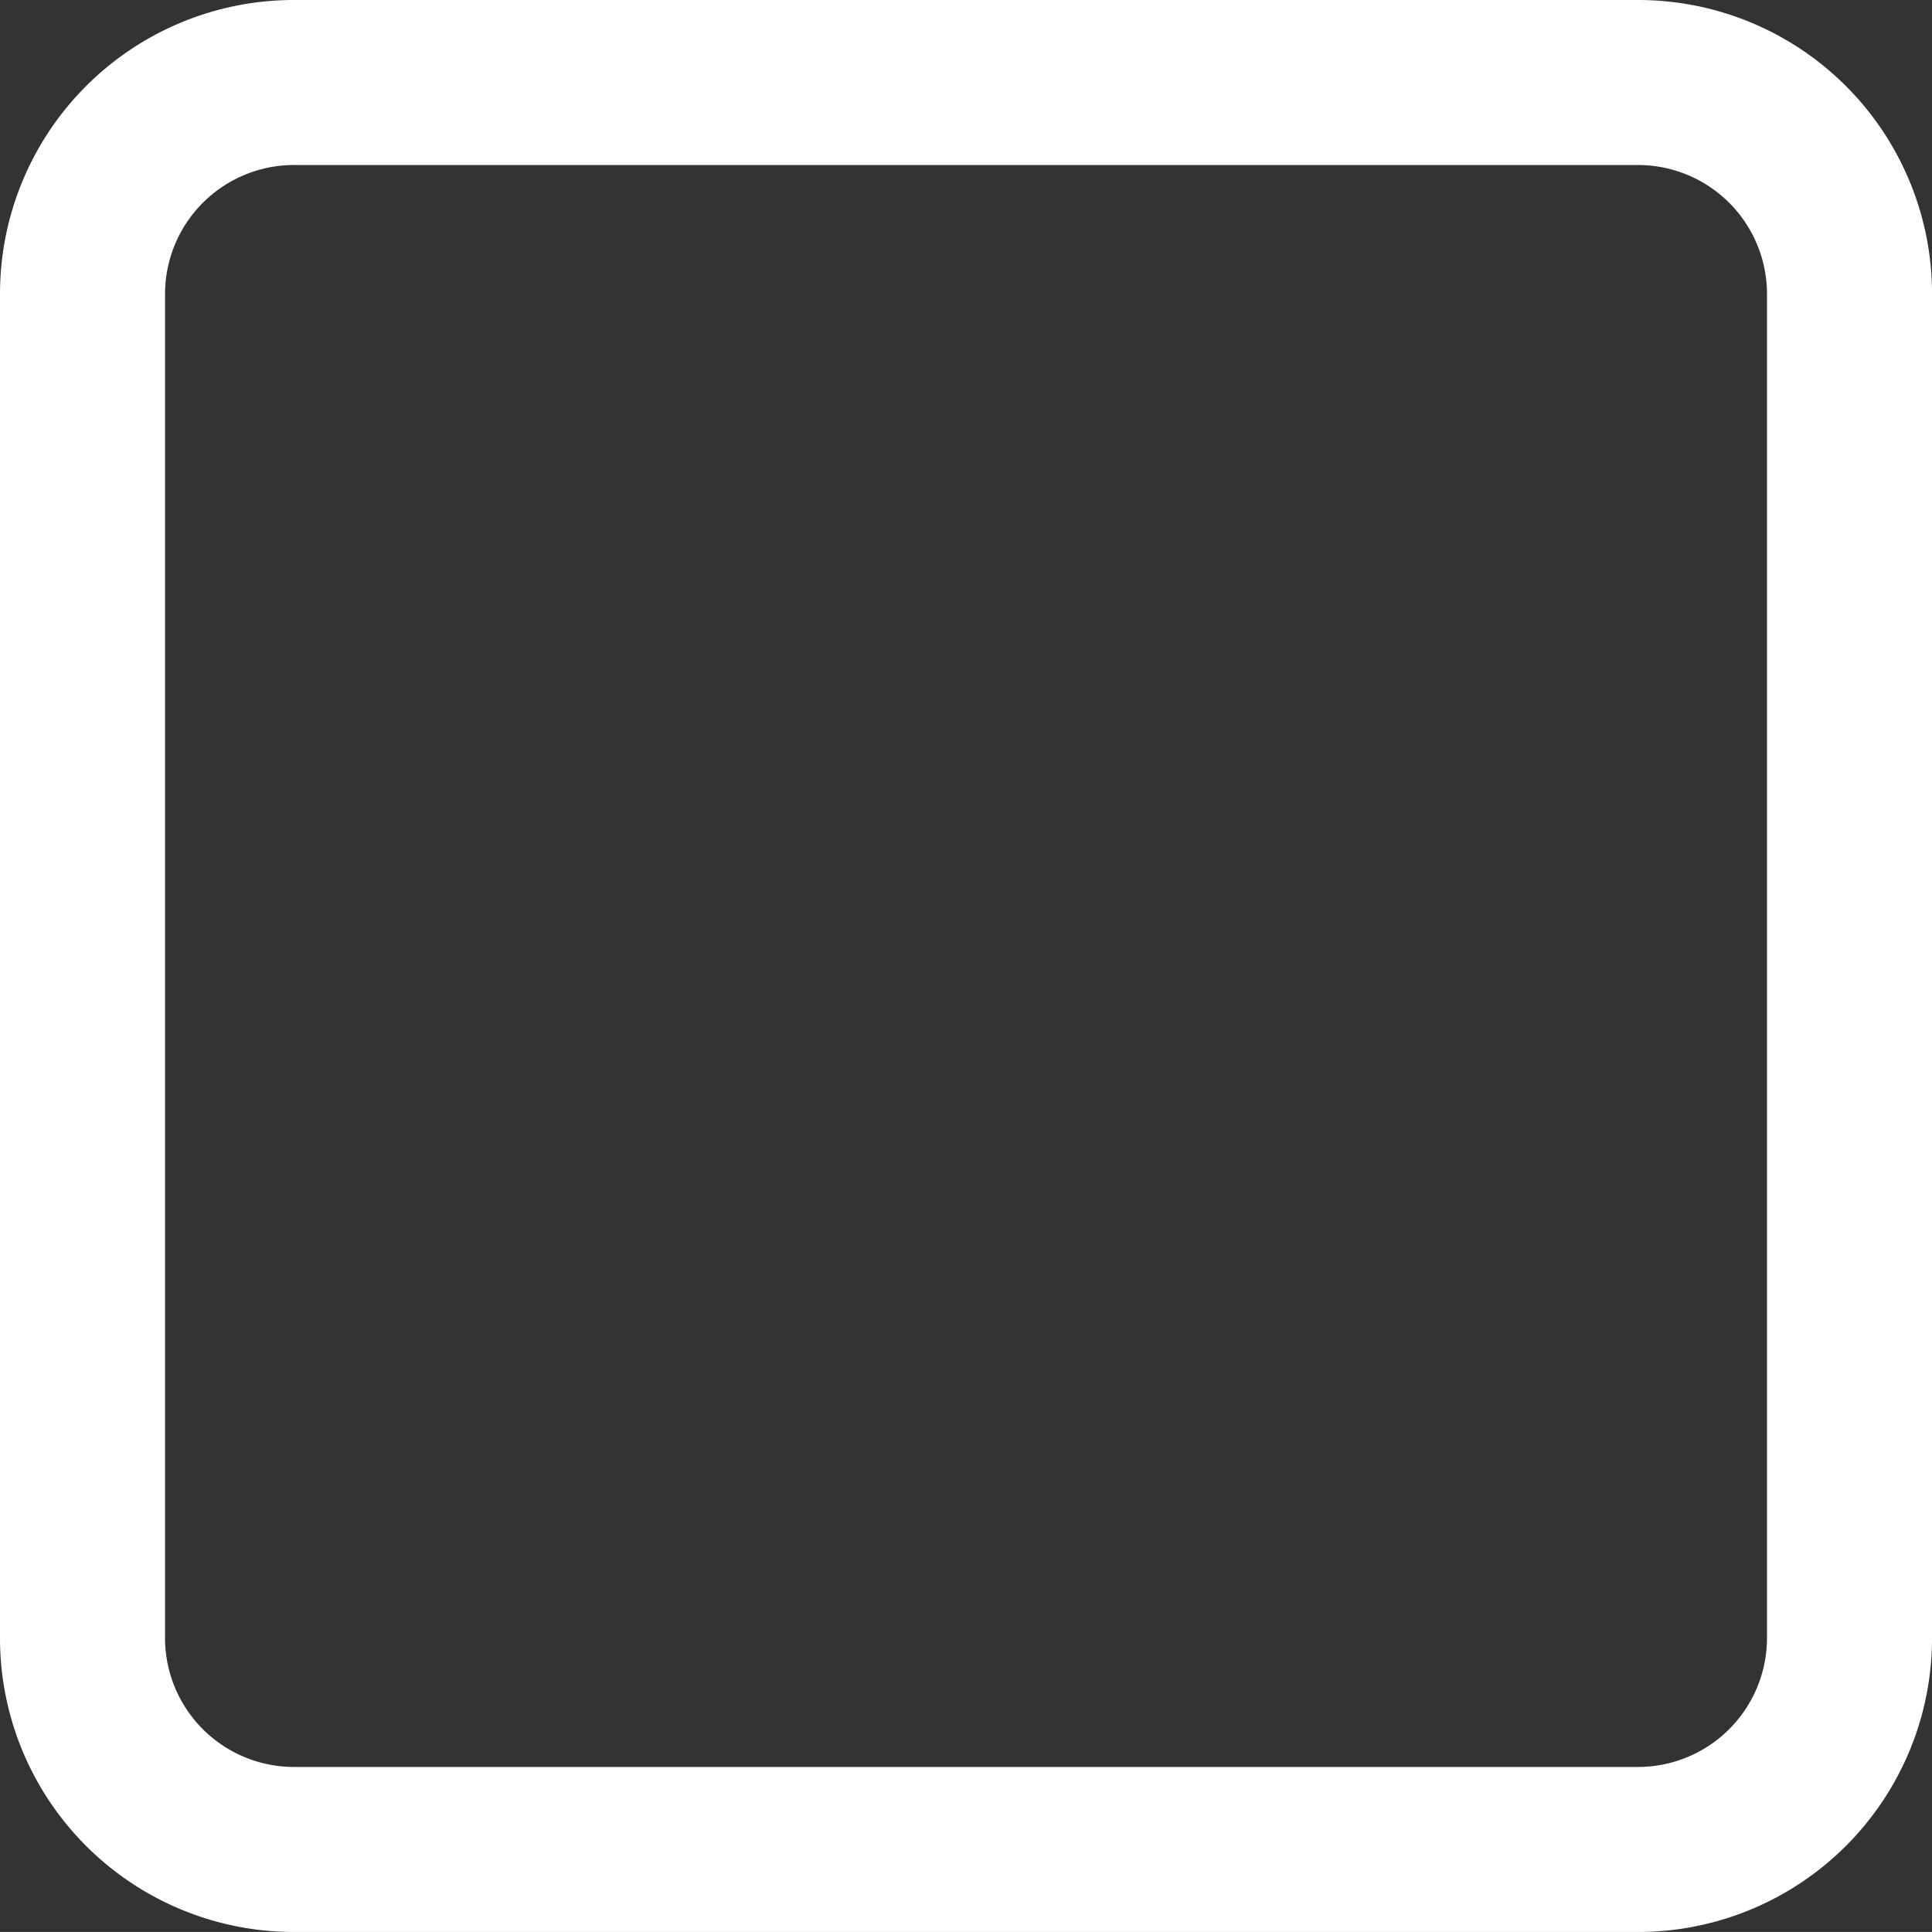 <svg xmlns="http://www.w3.org/2000/svg" width="56.001" height="56" viewBox="0 0 56.001 56">
    <rect x="0" y="0" width="56.001" height="56" fill="#333333" stroke="none"/>
    <defs>
        <style>
            .cls-1{fill:#fff}
        </style>
    </defs>
    <g id="그룹_4754" transform="translate(10710.1 15504)">
        <path id="패스_337" d="M1494.483 947h-38.964a8.519 8.519 0 0 0-8.519 8.519v38.962a8.518 8.518 0 0 0 8.519 8.519h38.964a8.519 8.519 0 0 0 8.519-8.519v-38.962a8.519 8.519 0 0 0-8.519-8.519zm3.735 47.481a3.74 3.74 0 0 1-3.735 3.736h-38.964a3.739 3.739 0 0 1-3.735-3.736v-38.962a3.74 3.74 0 0 1 3.735-3.736h38.964a3.74 3.74 0 0 1 3.735 3.736z" class="cls-1" transform="translate(-12157.1 -16451)"/>
    </g>
</svg>

